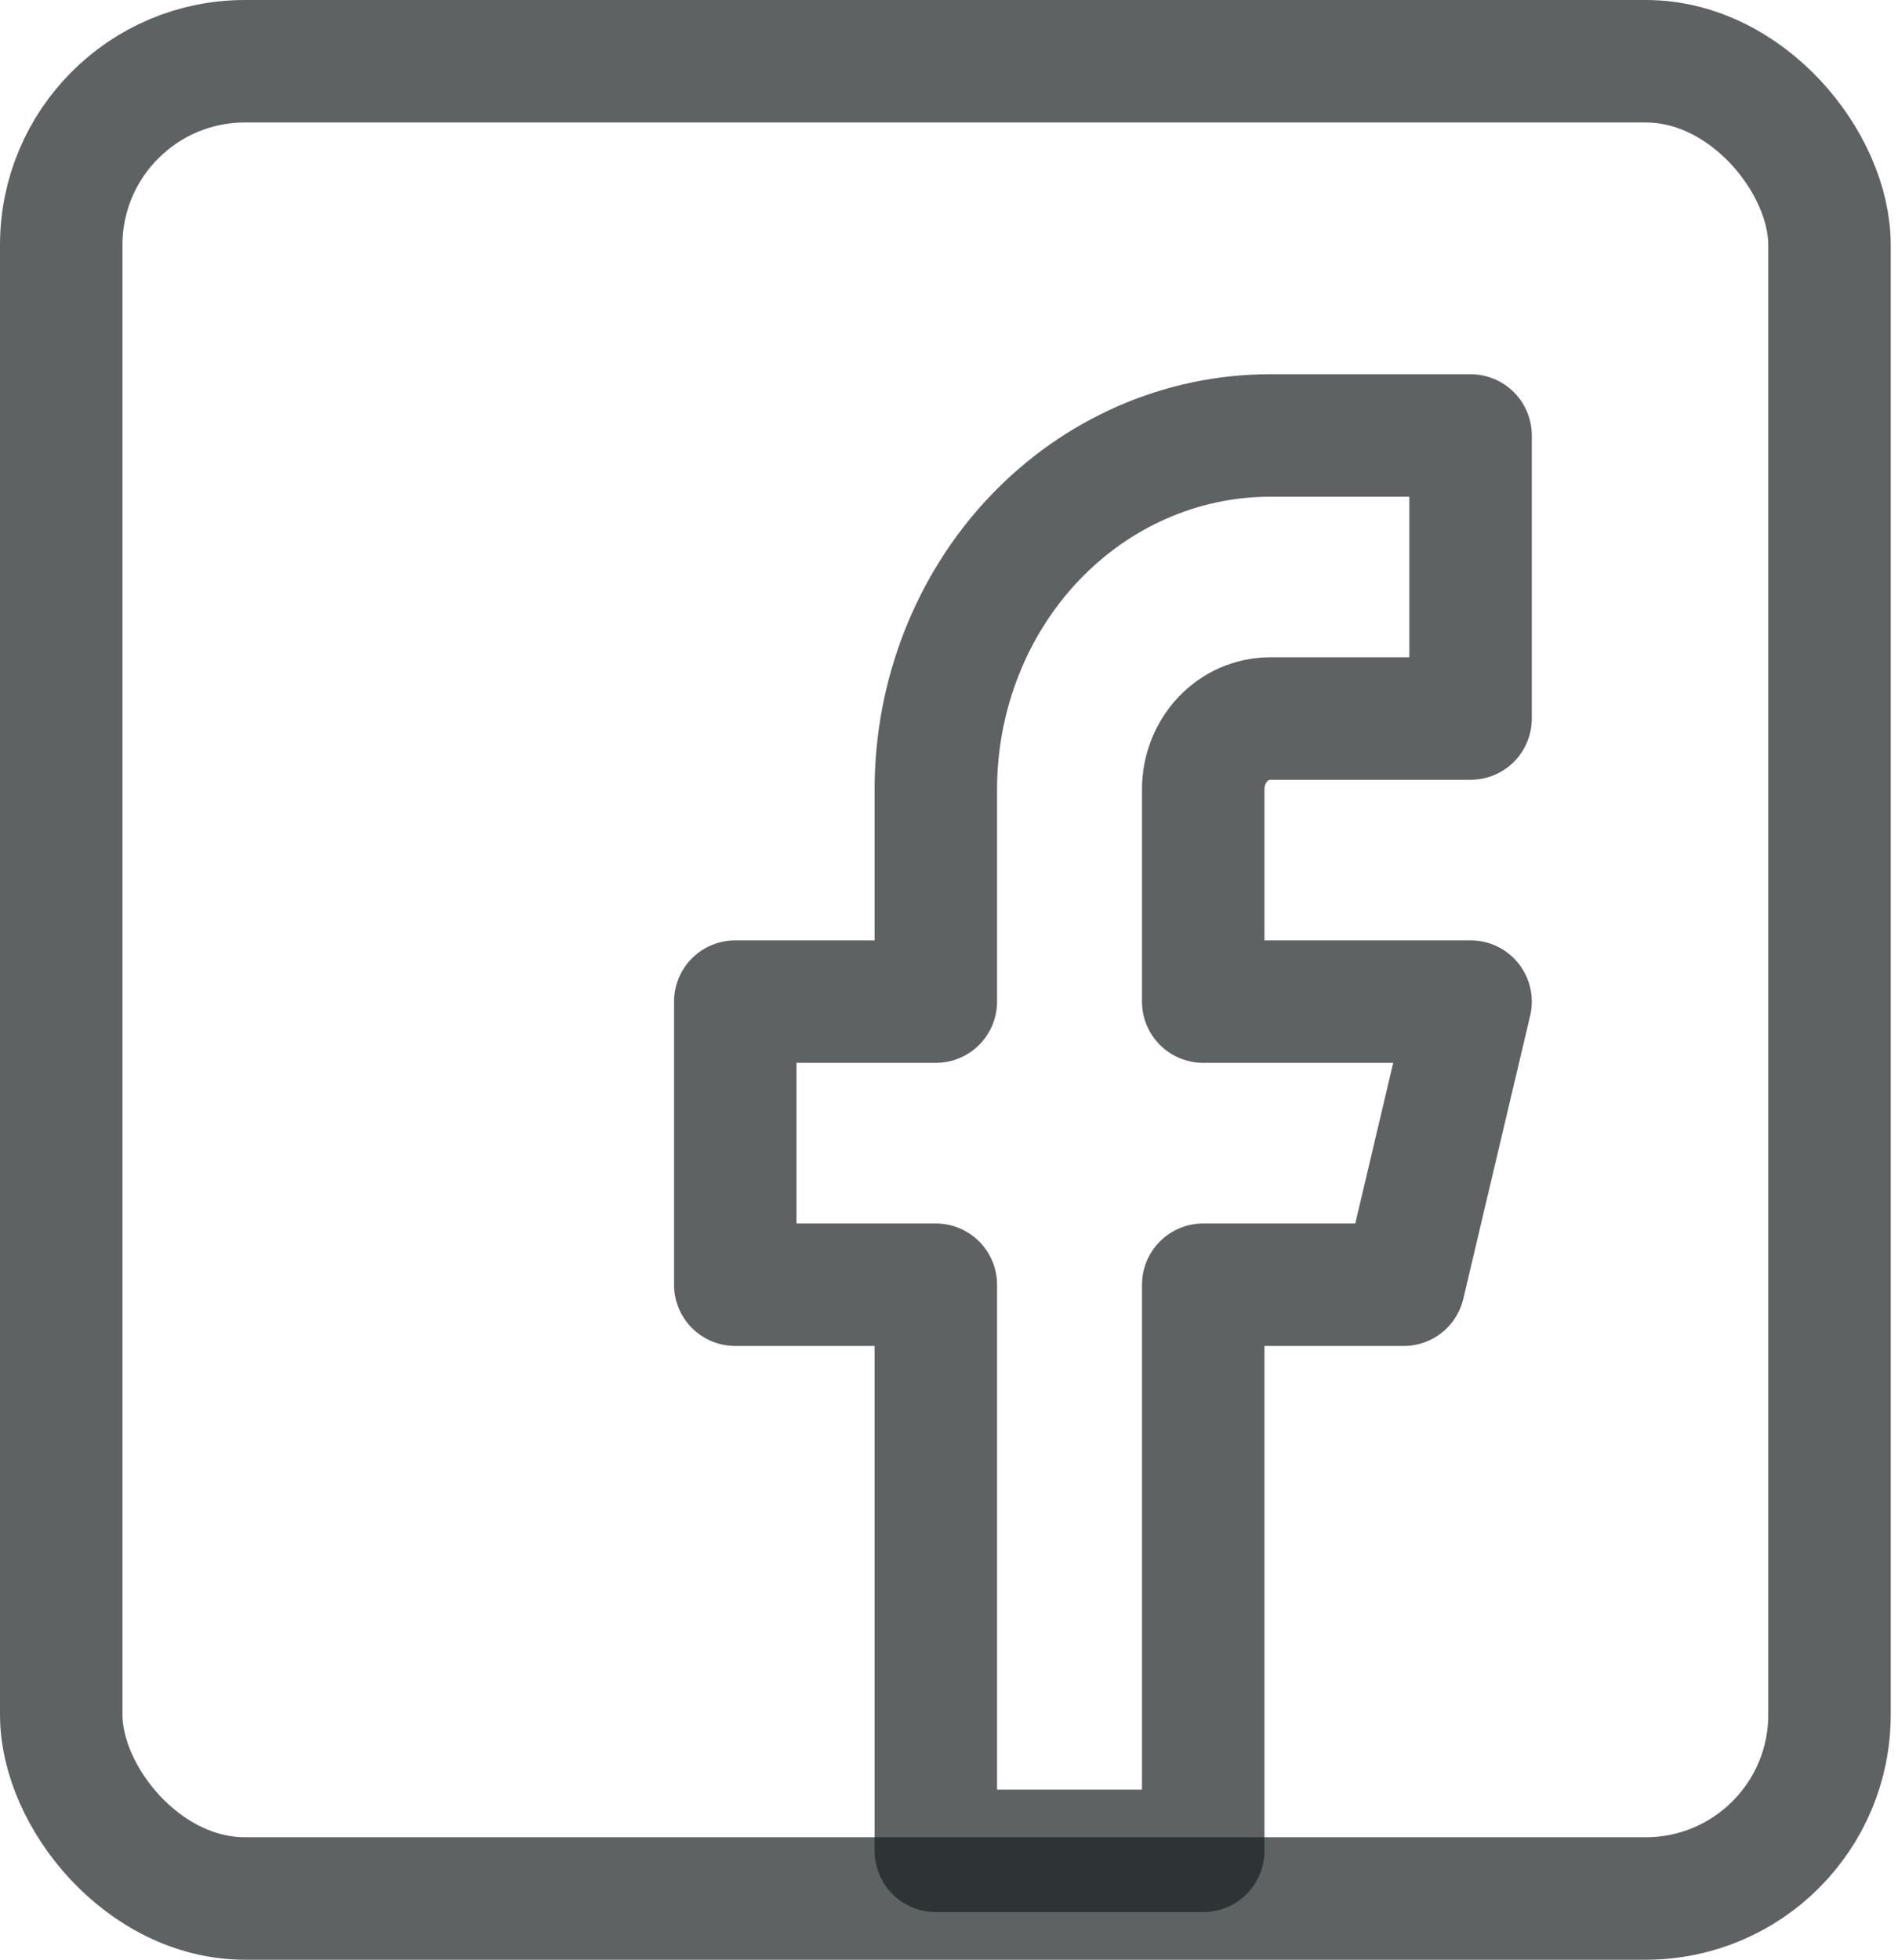 <svg width="31" height="32" viewBox="0 0 31 32" fill="none" xmlns="http://www.w3.org/2000/svg">
<path d="M24.019 7.111H20.743C19.296 7.111 17.907 7.72 16.883 8.803C15.86 9.887 15.285 11.357 15.285 12.889V16.355H12.009V20.978H15.285V30.222H19.652V20.978H22.927L24.019 16.355H19.652V12.889C19.652 12.582 19.767 12.289 19.971 12.072C20.176 11.855 20.454 11.733 20.743 11.733H24.019V7.111Z" stroke="#1B2021" stroke-opacity="0.7" stroke-width="2" stroke-linecap="round" stroke-linejoin="round"/>
<rect x="1" y="1" width="28.881" height="30" rx="3" stroke="#1B2021" stroke-opacity="0.7" stroke-width="2"/>
</svg>
